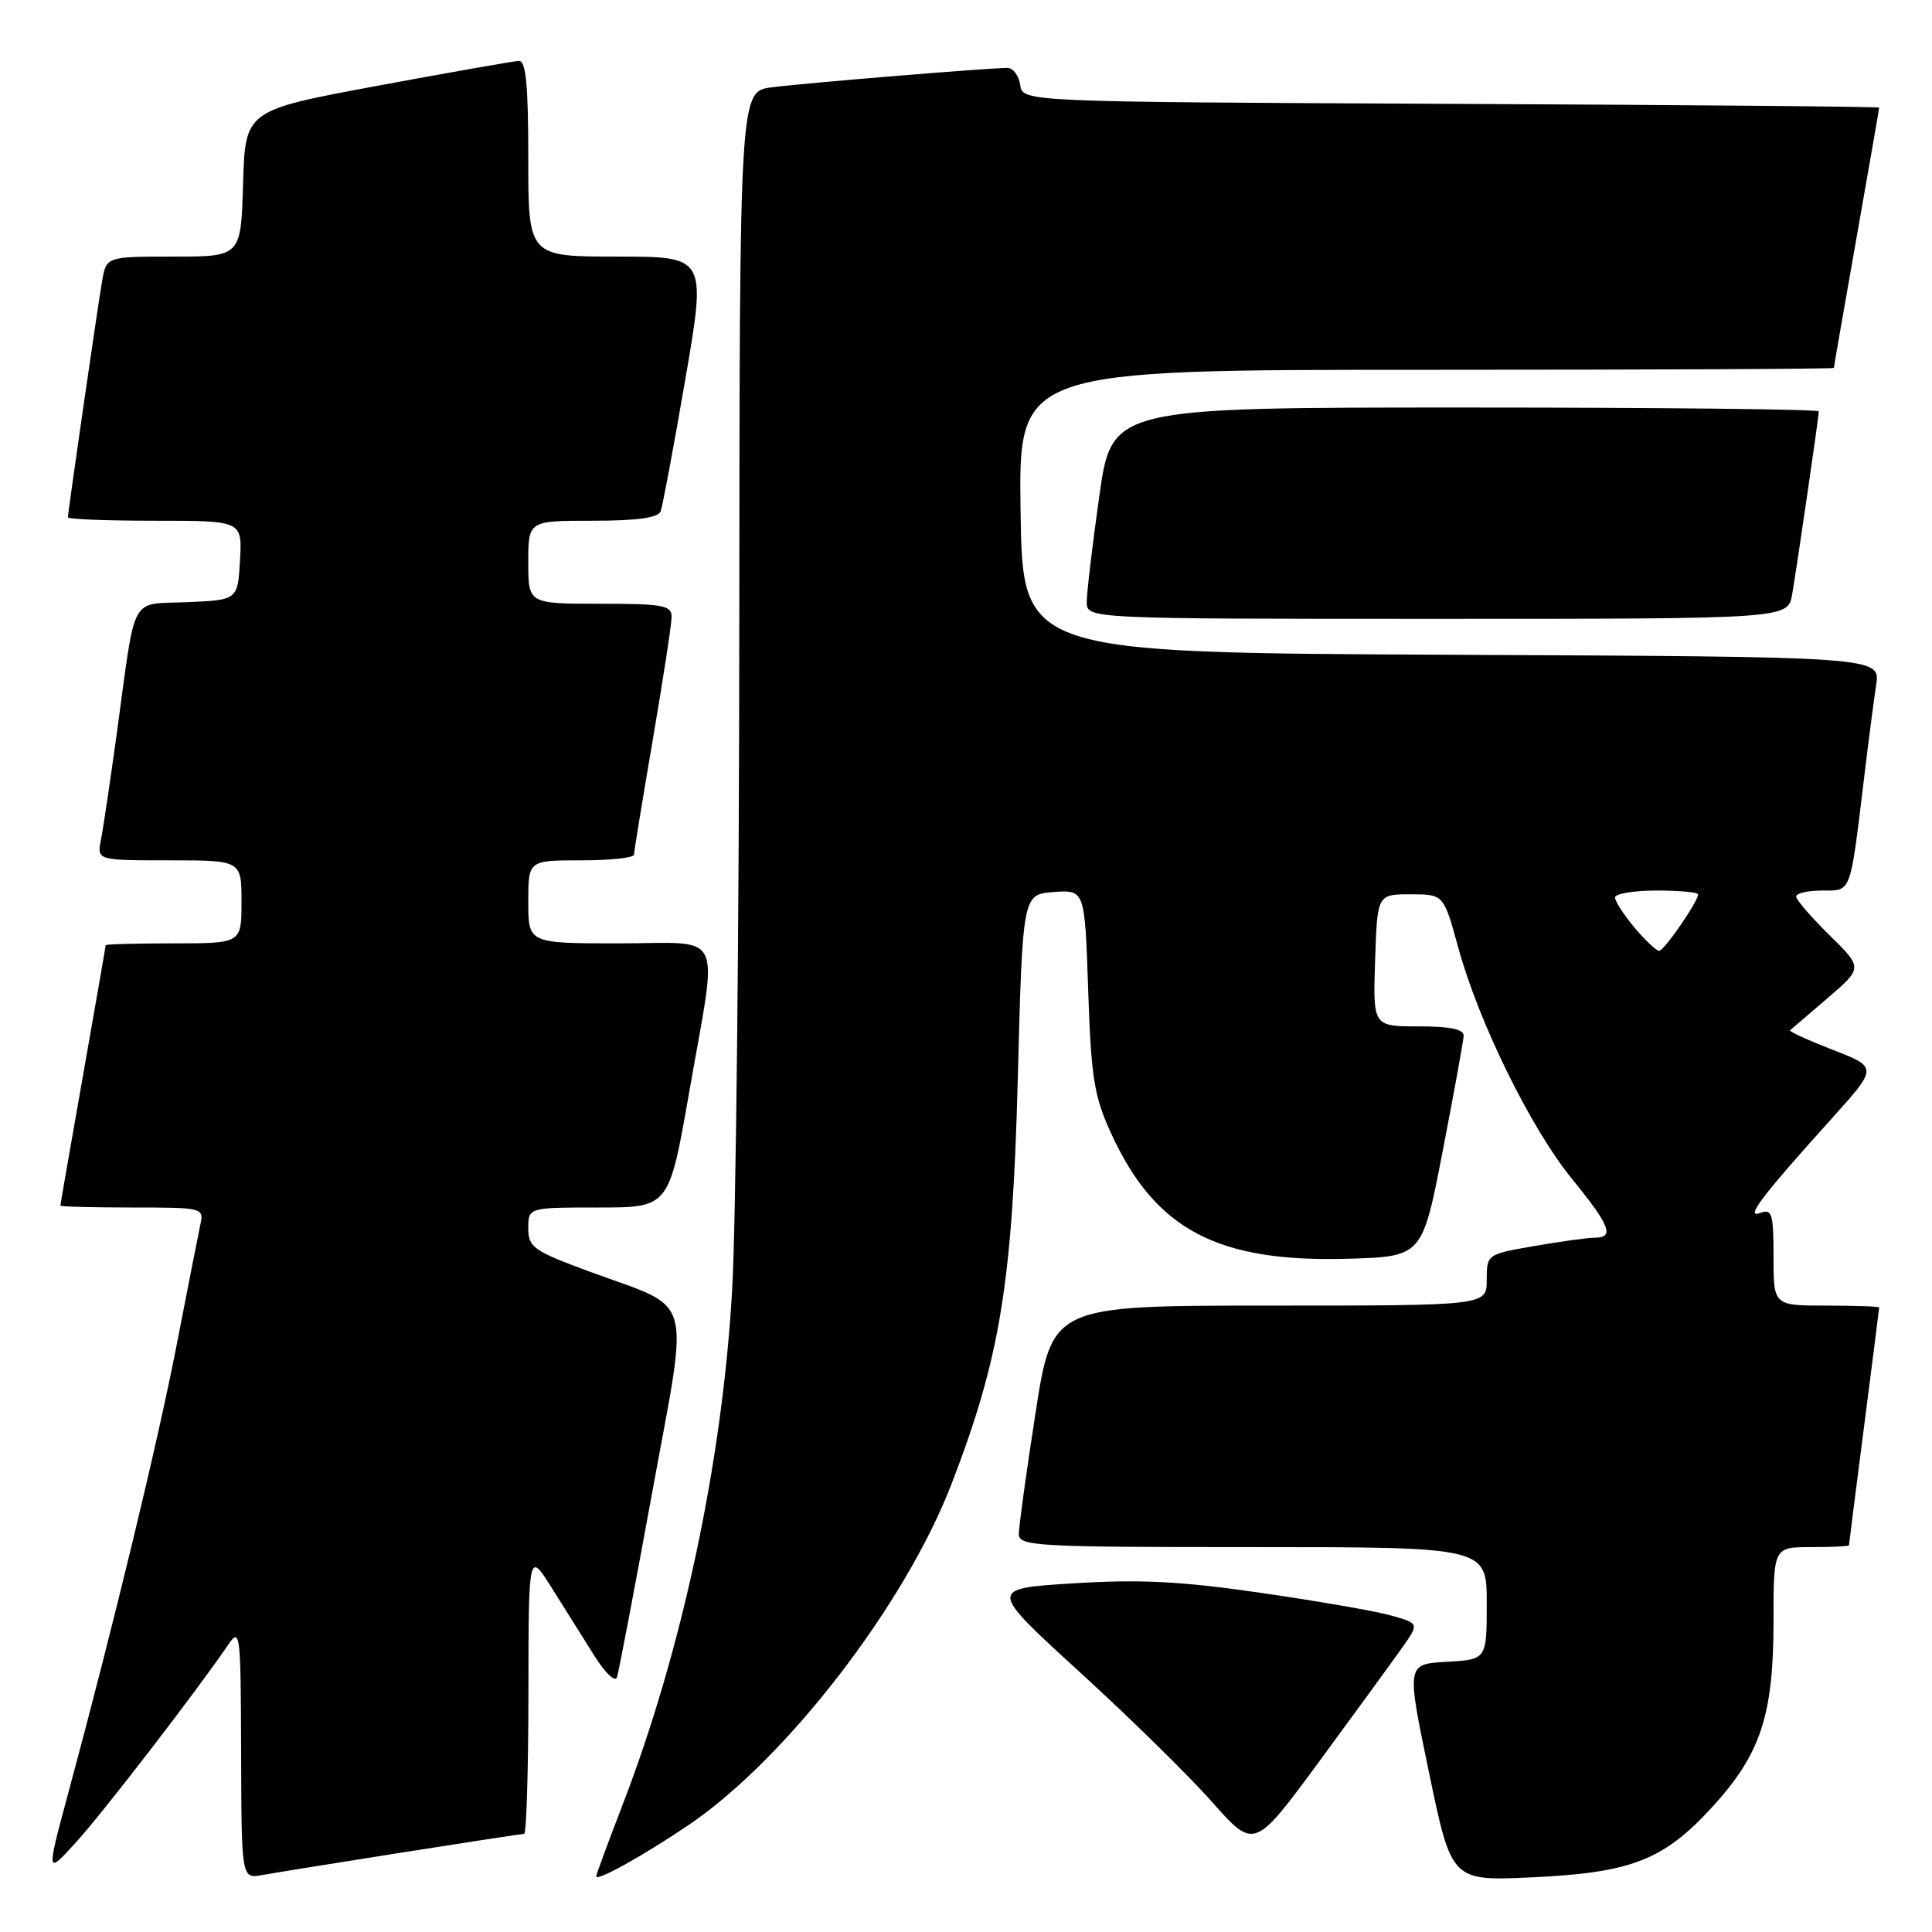 <?xml version="1.0" encoding="UTF-8" standalone="no"?>
<!DOCTYPE svg PUBLIC "-//W3C//DTD SVG 1.1//EN" "http://www.w3.org/Graphics/SVG/1.1/DTD/svg11.dtd" >
<svg xmlns="http://www.w3.org/2000/svg" xmlns:xlink="http://www.w3.org/1999/xlink" version="1.1" viewBox="0 0 256 256">
 <g >
 <path fill="currentColor"
d=" M 53.20 245.48 C 61.83 244.12 69.14 243.00 69.45 243.00 C 69.75 243.00 70.01 234.56 70.02 224.25 C 70.04 205.50 70.04 205.50 73.17 210.50 C 74.89 213.25 77.44 217.30 78.82 219.50 C 80.20 221.69 81.52 222.93 81.75 222.25 C 81.98 221.57 84.08 210.54 86.42 197.75 C 91.34 170.81 92.16 173.68 78.08 168.48 C 70.67 165.74 70.01 165.28 70.00 162.75 C 70.00 160.00 70.00 160.00 79.33 160.00 C 88.65 160.00 88.65 160.00 91.33 144.67 C 95.15 122.75 96.22 125.00 82.00 125.00 C 70.00 125.00 70.00 125.00 70.00 119.50 C 70.00 114.00 70.00 114.00 77.00 114.00 C 80.85 114.00 84.00 113.66 84.01 113.25 C 84.01 112.84 85.14 105.97 86.50 98.00 C 87.86 90.03 88.99 82.71 88.99 81.75 C 89.00 80.21 87.88 80.00 79.50 80.00 C 70.00 80.00 70.00 80.00 70.00 74.50 C 70.00 69.00 70.00 69.00 78.53 69.00 C 84.43 69.00 87.21 68.61 87.54 67.75 C 87.80 67.06 89.27 59.19 90.81 50.25 C 93.60 34.00 93.60 34.00 81.80 34.00 C 70.00 34.00 70.00 34.00 70.00 21.00 C 70.00 11.23 69.69 8.02 68.75 8.07 C 68.06 8.10 59.62 9.59 50.00 11.37 C 32.50 14.62 32.50 14.62 32.21 24.31 C 31.93 34.00 31.93 34.00 23.01 34.00 C 14.09 34.00 14.09 34.00 13.53 37.25 C 12.91 40.84 9.00 67.85 9.00 68.55 C 9.00 68.80 14.20 69.00 20.55 69.00 C 32.10 69.00 32.10 69.00 31.80 74.25 C 31.50 79.50 31.50 79.50 24.82 79.79 C 17.09 80.13 18.05 78.36 15.50 97.00 C 14.63 103.33 13.68 109.74 13.38 111.25 C 12.84 114.00 12.84 114.00 22.42 114.00 C 32.00 114.00 32.00 114.00 32.00 119.50 C 32.00 125.00 32.00 125.00 23.00 125.00 C 18.05 125.00 14.00 125.11 14.00 125.25 C 14.00 125.39 12.65 133.15 11.00 142.50 C 9.35 151.85 8.00 159.61 8.00 159.75 C 8.00 159.89 12.28 160.00 17.52 160.00 C 26.87 160.00 27.03 160.04 26.55 162.25 C 26.29 163.49 24.89 170.57 23.45 178.00 C 20.90 191.15 15.08 215.23 9.07 237.50 C 6.10 248.50 6.10 248.50 10.17 244.00 C 13.87 239.90 26.06 224.07 30.20 217.99 C 31.83 215.60 31.90 216.17 31.95 232.22 C 32.00 248.95 32.00 248.95 34.75 248.45 C 36.26 248.18 44.56 246.84 53.20 245.48 Z  M 91.25 241.82 C 104.16 233.08 119.90 212.66 126.08 196.64 C 132.53 179.91 134.15 170.03 134.86 143.00 C 135.50 118.50 135.50 118.50 139.62 118.20 C 143.74 117.90 143.74 117.90 144.19 131.21 C 144.58 142.83 144.97 145.25 147.22 150.16 C 153.06 162.93 161.30 167.29 178.62 166.79 C 188.46 166.50 188.46 166.50 191.17 152.50 C 192.66 144.80 193.91 137.94 193.94 137.25 C 193.98 136.38 192.16 136.00 187.96 136.00 C 181.92 136.00 181.92 136.00 182.21 127.25 C 182.50 118.50 182.50 118.50 186.90 118.50 C 191.29 118.50 191.29 118.50 193.21 125.50 C 195.92 135.44 202.85 149.53 208.32 156.24 C 213.34 162.39 213.96 164.00 211.33 164.00 C 210.41 164.00 206.81 164.50 203.33 165.10 C 197.01 166.20 197.00 166.21 197.00 169.60 C 197.00 173.00 197.00 173.00 168.21 173.00 C 139.42 173.00 139.42 173.00 137.21 187.25 C 135.99 195.09 135.00 202.29 135.00 203.25 C 135.00 204.88 137.17 205.00 166.00 205.00 C 197.00 205.00 197.00 205.00 197.00 212.45 C 197.00 219.90 197.00 219.90 191.68 220.20 C 186.36 220.50 186.36 220.50 189.35 234.87 C 192.34 249.24 192.34 249.24 202.92 248.76 C 216.13 248.16 220.44 246.49 226.89 239.43 C 233.31 232.41 235.00 227.27 235.00 214.82 C 235.00 205.00 235.00 205.00 240.00 205.00 C 242.75 205.00 245.00 204.89 245.00 204.75 C 245.00 204.61 245.90 197.53 247.00 189.00 C 248.10 180.47 249.00 173.39 249.00 173.25 C 249.00 173.11 245.85 173.00 242.00 173.00 C 235.00 173.00 235.00 173.00 235.00 166.53 C 235.00 160.79 234.80 160.14 233.25 160.72 C 231.15 161.51 233.37 158.58 242.67 148.26 C 248.83 141.42 248.83 141.42 242.85 139.11 C 239.57 137.83 237.02 136.67 237.19 136.52 C 237.36 136.37 239.60 134.45 242.17 132.25 C 246.83 128.25 246.83 128.25 242.42 123.92 C 239.99 121.53 238.00 119.23 238.00 118.79 C 238.00 118.36 239.55 118.00 241.45 118.00 C 245.36 118.00 245.12 118.65 247.01 103.00 C 247.57 98.33 248.29 92.82 248.60 90.76 C 249.17 87.02 249.17 87.02 192.34 86.76 C 135.50 86.50 135.50 86.50 135.23 67.75 C 134.96 49.00 134.96 49.00 188.98 49.00 C 218.69 49.00 243.00 48.89 243.00 48.75 C 243.00 48.61 244.35 40.85 246.00 31.50 C 247.65 22.15 249.00 14.39 249.00 14.26 C 249.00 14.13 223.46 13.90 192.25 13.76 C 135.50 13.50 135.50 13.50 135.18 11.25 C 135.00 10.01 134.24 9.00 133.48 9.00 C 130.99 9.00 106.58 11.01 102.25 11.57 C 98.00 12.12 98.00 12.12 97.96 83.31 C 97.94 122.47 97.52 161.83 97.02 170.79 C 95.75 193.53 90.40 218.67 82.48 239.19 C 80.57 244.15 79.00 248.39 79.00 248.63 C 79.00 249.35 85.24 245.89 91.25 241.82 Z  M 185.81 218.30 C 188.06 215.11 188.06 215.11 184.28 214.05 C 182.20 213.47 174.43 212.12 167.00 211.05 C 156.45 209.52 151.04 209.25 142.23 209.80 C 130.97 210.50 130.97 210.50 143.01 221.50 C 149.64 227.55 157.57 235.33 160.63 238.80 C 166.21 245.09 166.21 245.09 174.88 233.30 C 179.65 226.81 184.57 220.06 185.81 218.30 Z  M 237.47 78.75 C 238.15 74.79 241.00 55.21 241.00 54.51 C 241.00 54.23 219.92 54.00 194.16 54.00 C 147.32 54.00 147.32 54.00 145.66 65.75 C 144.75 72.21 144.00 78.51 144.00 79.75 C 144.00 82.00 144.00 82.00 190.45 82.00 C 236.91 82.00 236.91 82.00 237.47 78.75 Z  M 216.59 122.92 C 215.17 121.23 214.00 119.43 214.00 118.92 C 214.00 118.42 216.47 118.00 219.50 118.00 C 222.53 118.00 225.00 118.23 225.00 118.51 C 225.00 119.47 220.51 125.98 219.84 125.99 C 219.48 125.99 218.01 124.62 216.59 122.92 Z "/>
</g>
</svg>